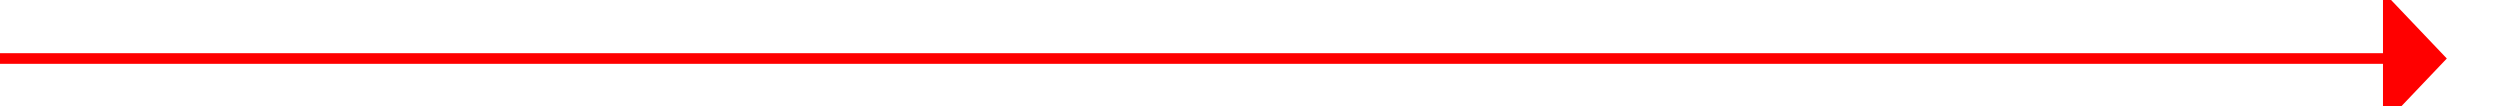﻿<?xml version="1.0" encoding="utf-8"?>
<svg version="1.1" xmlns:xlink="http://www.w3.org/1999/xlink" width="235px" height="10px" preserveAspectRatio="xMinYMid meet" viewBox="6019 417  235 8" xmlns="http://www.w3.org/2000/svg">
  <path d="M 6019 421.5  L 6244 421.5  " stroke-width="1" stroke="#ff0000" fill="none" />
  <path d="M 6243 427.8  L 6249 421.5  L 6243 415.2  L 6243 427.8  Z " fill-rule="nonzero" fill="#ff0000" stroke="none" />
</svg>